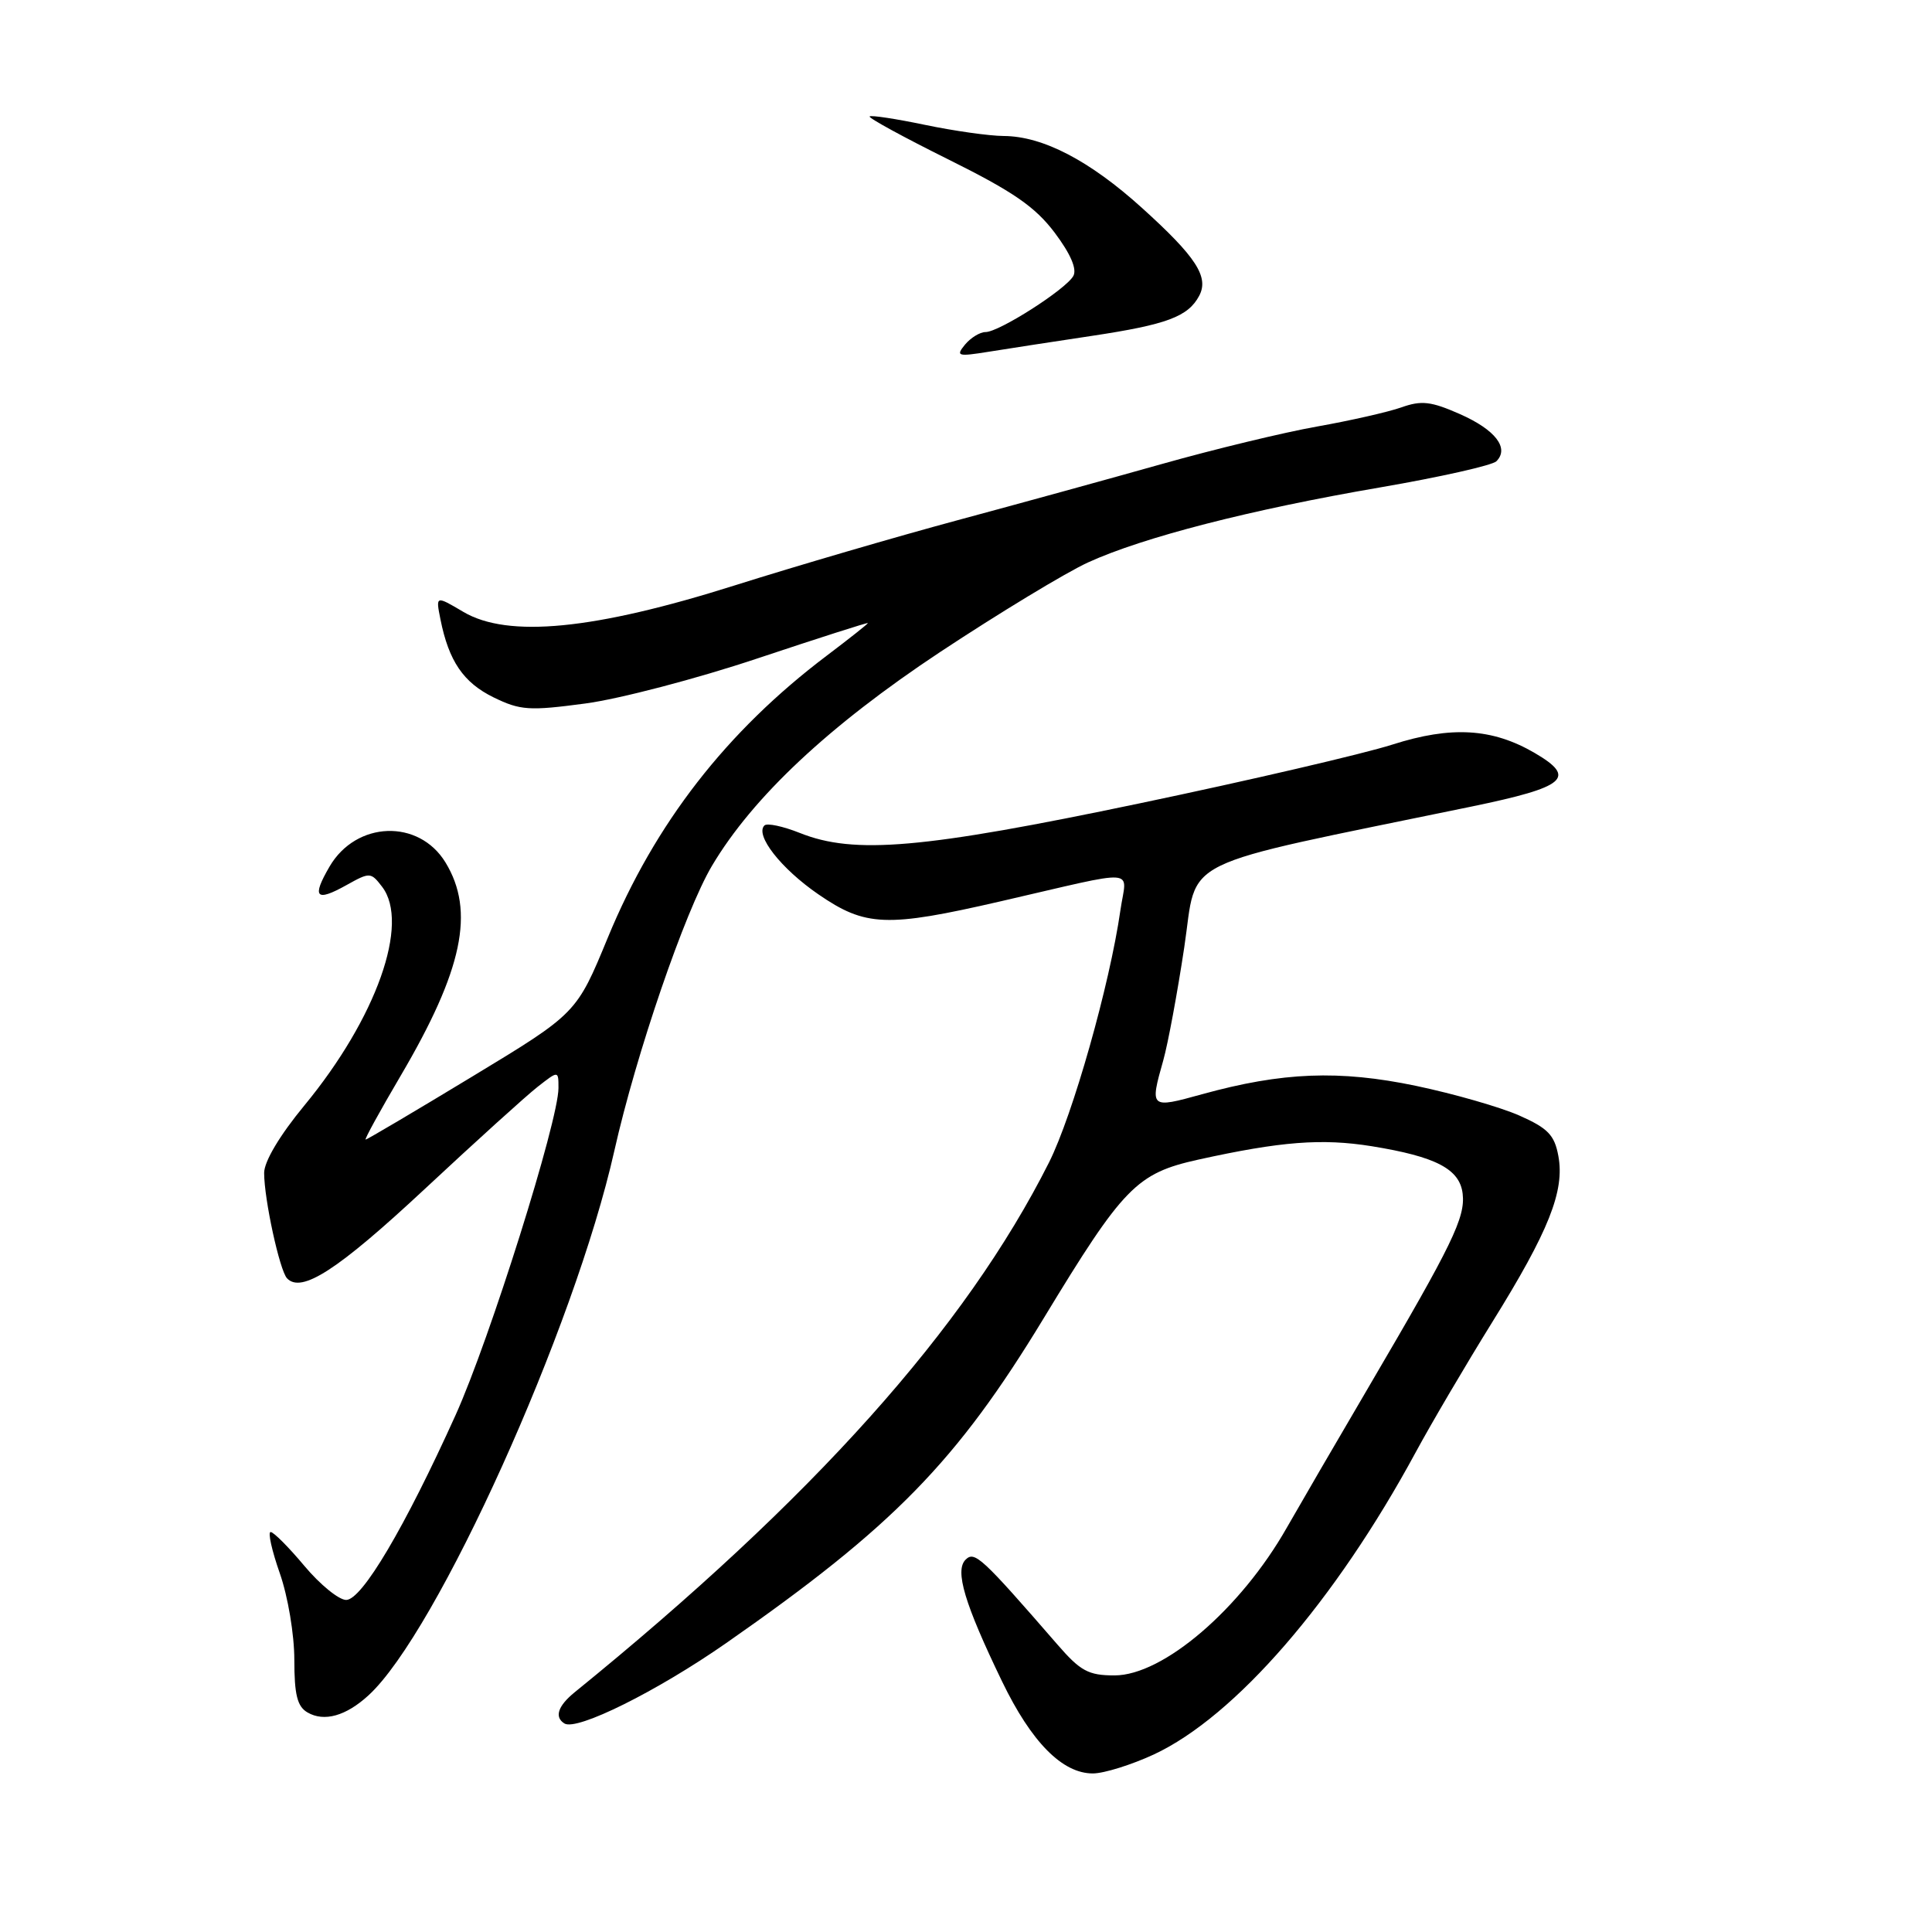<?xml version="1.0" encoding="UTF-8" standalone="no"?>
<!DOCTYPE svg PUBLIC "-//W3C//DTD SVG 1.1//EN" "http://www.w3.org/Graphics/SVG/1.1/DTD/svg11.dtd" >
<svg xmlns="http://www.w3.org/2000/svg" xmlns:xlink="http://www.w3.org/1999/xlink" version="1.1" viewBox="0 0 256 256">
 <g >
 <path fill="currentColor"
d=" M 152.88 232.48 C 163.66 227.46 176.92 212.15 187.59 192.43 C 189.65 188.62 194.21 180.87 197.72 175.21 C 205.23 163.13 207.35 157.80 206.49 153.17 C 205.98 150.40 205.11 149.49 201.31 147.81 C 198.79 146.70 192.63 144.93 187.62 143.88 C 177.46 141.76 169.92 142.05 159.25 145.00 C 152.38 146.90 152.34 146.87 154.14 140.50 C 154.76 138.30 156.01 131.57 156.92 125.53 C 158.76 113.33 155.19 115.09 195.00 106.87 C 207.52 104.28 208.97 103.05 203.35 99.77 C 197.73 96.49 192.30 96.17 184.50 98.66 C 180.65 99.89 165.57 103.40 151.00 106.45 C 122.27 112.47 113.19 113.26 105.98 110.37 C 103.74 109.48 101.64 109.03 101.29 109.38 C 100.01 110.65 103.48 115.09 108.42 118.49 C 114.68 122.80 117.46 122.91 132.50 119.45 C 151.36 115.11 149.27 114.96 148.46 120.61 C 147.04 130.51 142.15 147.75 139.00 154.03 C 127.94 176.01 107.72 198.60 76.14 224.24 C 73.92 226.05 73.43 227.53 74.79 228.37 C 76.43 229.39 87.08 224.09 96.22 217.72 C 118.38 202.27 126.76 193.69 138.31 174.65 C 148.86 157.26 150.61 155.47 158.76 153.66 C 169.73 151.24 175.15 150.82 181.76 151.88 C 190.28 153.26 193.43 154.90 193.81 158.18 C 194.17 161.33 192.48 164.82 181.52 183.50 C 177.00 191.20 172.05 199.72 170.50 202.44 C 164.38 213.21 154.12 222.00 147.68 222.00 C 144.21 222.00 143.16 221.43 140.08 217.87 C 130.09 206.36 129.14 205.48 127.95 206.66 C 126.49 208.10 127.80 212.49 132.77 222.78 C 136.66 230.84 140.77 235.01 144.83 234.99 C 146.30 234.98 149.92 233.85 152.88 232.48 Z  M 48.83 224.64 C 57.90 216.33 76.12 175.99 81.40 152.50 C 84.29 139.63 90.75 120.79 94.33 114.74 C 99.75 105.61 109.84 96.16 124.55 86.41 C 132.40 81.22 141.22 75.88 144.16 74.53 C 151.46 71.19 165.70 67.53 182.90 64.58 C 190.81 63.22 197.74 61.66 198.28 61.12 C 200.02 59.38 198.15 56.95 193.45 54.87 C 189.62 53.18 188.35 53.03 185.69 53.98 C 183.93 54.60 178.90 55.74 174.50 56.52 C 170.10 57.30 160.88 59.53 154.00 61.47 C 147.12 63.41 134.91 66.77 126.85 68.94 C 118.80 71.11 105.52 74.99 97.35 77.57 C 78.72 83.46 67.32 84.57 61.40 81.08 C 57.73 78.91 57.73 78.91 58.36 82.06 C 59.47 87.62 61.41 90.45 65.41 92.41 C 68.94 94.13 70.13 94.21 77.54 93.22 C 82.06 92.62 92.34 89.93 100.38 87.24 C 108.42 84.56 115.00 82.45 115.00 82.56 C 115.00 82.67 112.55 84.61 109.56 86.87 C 96.25 96.92 86.78 109.11 80.54 124.24 C 76.40 134.28 76.40 134.28 62.59 142.64 C 55.00 147.24 48.63 151.00 48.45 151.00 C 48.26 151.00 50.35 147.20 53.08 142.56 C 61.32 128.55 62.97 120.74 59.03 114.28 C 55.49 108.48 47.20 108.78 43.67 114.82 C 41.28 118.92 41.85 119.55 45.91 117.28 C 49.01 115.55 49.14 115.56 50.63 117.50 C 54.34 122.34 49.87 134.92 40.33 146.48 C 37.06 150.44 35.00 153.91 35.00 155.42 C 35.00 158.90 37.05 168.32 38.03 169.38 C 39.94 171.41 44.76 168.29 56.28 157.55 C 63.00 151.28 69.74 145.18 71.25 144.00 C 74.00 141.85 74.00 141.85 74.00 144.17 C 74.00 148.53 64.89 177.49 60.37 187.50 C 53.64 202.39 47.96 212.00 45.87 212.00 C 44.90 212.00 42.41 209.97 40.34 207.50 C 38.27 205.03 36.26 203.00 35.86 203.00 C 35.47 203.00 36.02 205.46 37.08 208.48 C 38.15 211.53 39.00 216.59 39.00 219.93 C 39.00 224.56 39.39 226.13 40.75 226.91 C 42.96 228.19 45.84 227.38 48.83 224.64 Z  M 144.71 44.50 C 154.60 43.01 157.42 41.96 158.89 39.21 C 160.23 36.71 158.50 34.04 151.33 27.56 C 144.39 21.28 138.19 18.05 133.00 18.02 C 131.07 18.01 126.37 17.34 122.54 16.54 C 118.71 15.74 115.42 15.24 115.23 15.43 C 115.04 15.62 119.75 18.19 125.69 21.14 C 134.25 25.39 137.16 27.40 139.75 30.83 C 141.86 33.64 142.73 35.66 142.22 36.57 C 141.23 38.35 132.38 44.00 130.59 44.00 C 129.85 44.00 128.63 44.75 127.87 45.66 C 126.62 47.19 126.88 47.27 131.00 46.61 C 133.47 46.21 139.65 45.26 144.71 44.50 Z "/>
</g>
</svg>